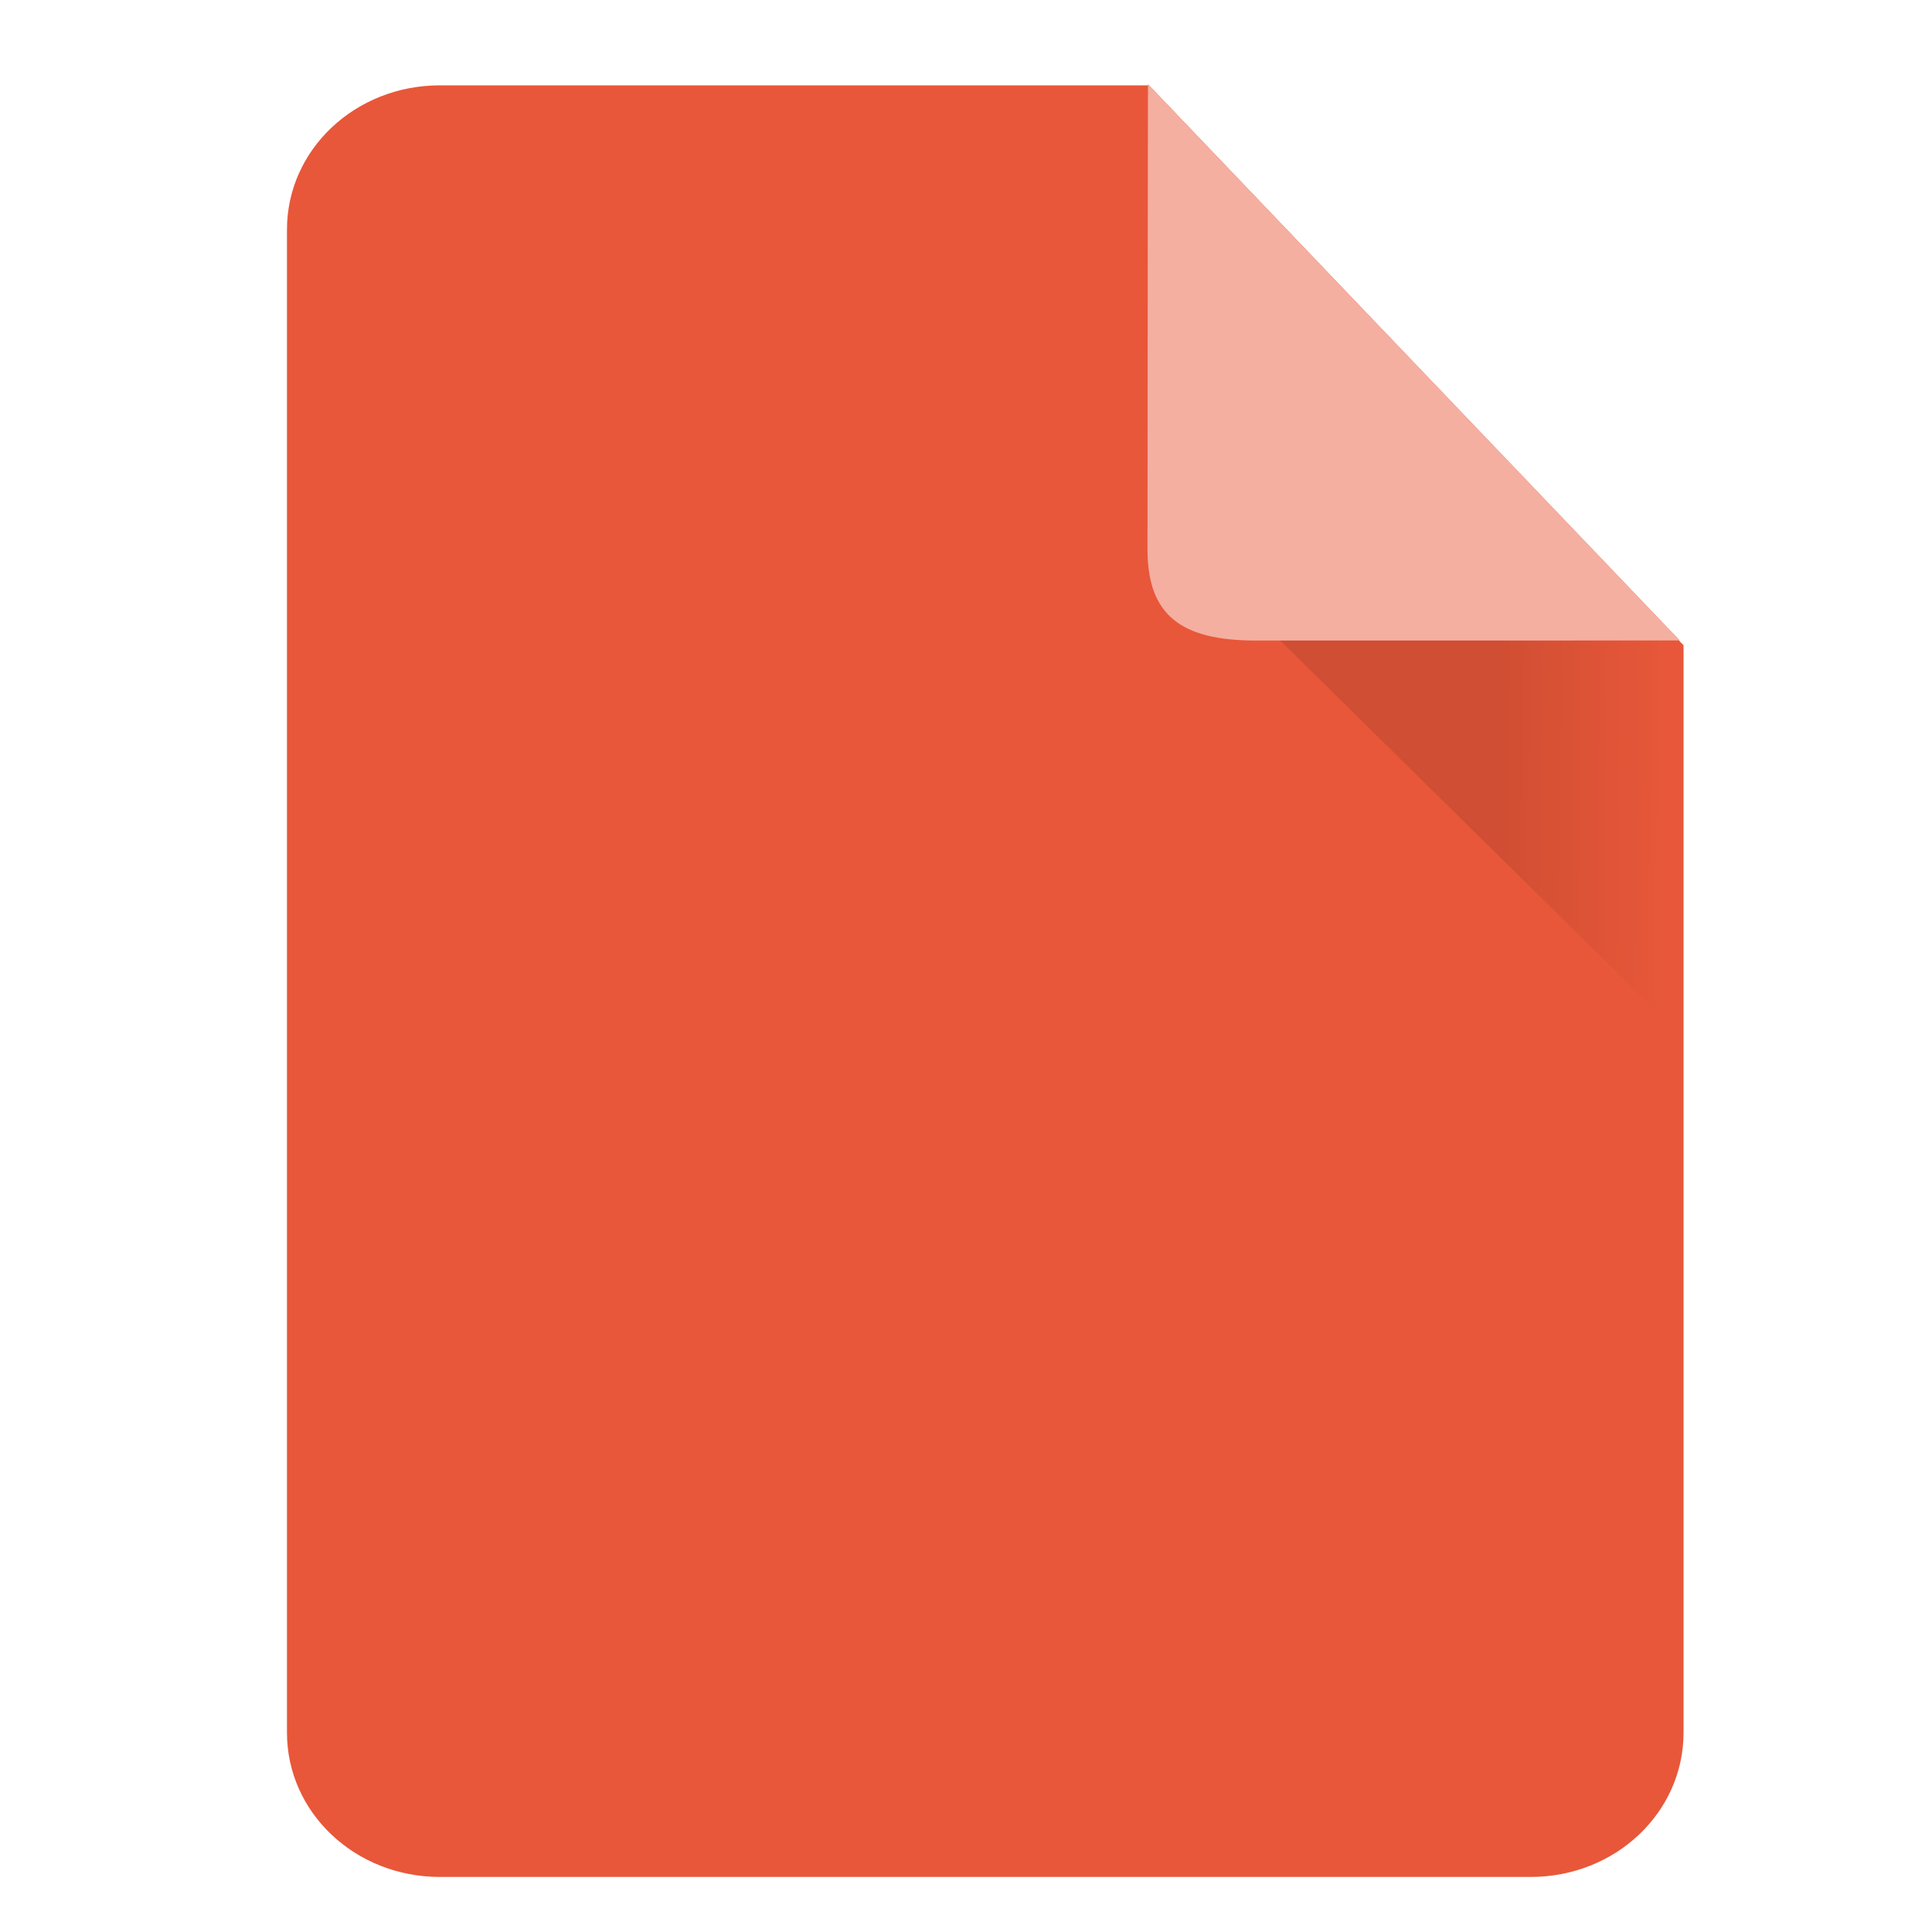 <?xml version="1.0" encoding="UTF-8" standalone="no"?>
<!-- Created with Inkscape (http://www.inkscape.org/) -->

<svg
   xmlns:osb="http://www.openswatchbook.org/uri/2009/osb"
   xmlns:dc="http://purl.org/dc/elements/1.1/"
   xmlns:cc="http://creativecommons.org/ns#"
   xmlns:rdf="http://www.w3.org/1999/02/22-rdf-syntax-ns#"
   xmlns:svg="http://www.w3.org/2000/svg"
   xmlns="http://www.w3.org/2000/svg"
   xmlns:xlink="http://www.w3.org/1999/xlink"
   xmlns:sodipodi="http://sodipodi.sourceforge.net/DTD/sodipodi-0.dtd"
   xmlns:inkscape="http://www.inkscape.org/namespaces/inkscape"
   sodipodi:docname="folder-document.svg"
   inkscape:export-filename="/home/sam/source-symbolic.png"
   inkscape:export-xdpi="270"
   inkscape:export-ydpi="270"
   height="16"
   id="svg7384"
   style="enable-background:new"
   version="1.1"
   inkscape:version="0.91 r13725"
   width="16.003">
  <sodipodi:namedview
     inkscape:bbox-nodes="true"
     inkscape:bbox-paths="false"
     bordercolor="#666666"
     borderlayer="false"
     borderopacity="1"
     inkscape:current-layer="g6058"
     inkscape:cx="-3.5251065"
     inkscape:cy="6.9177833"
     gridtolerance="10"
     inkscape:guide-bbox="true"
     guidetolerance="10"
     id="namedview88"
     inkscape:object-nodes="true"
     inkscape:object-paths="true"
     objecttolerance="10"
     pagecolor="#f7f7f7"
     inkscape:pageopacity="1"
     inkscape:pageshadow="2"
     showborder="true"
     showgrid="false"
     showguides="true"
     inkscape:showpageshadow="false"
     inkscape:snap-bbox="true"
     inkscape:snap-bbox-edge-midpoints="false"
     inkscape:snap-bbox-midpoints="true"
     inkscape:snap-center="false"
     inkscape:snap-global="true"
     inkscape:snap-grids="true"
     inkscape:snap-intersection-paths="true"
     inkscape:snap-midpoints="true"
     inkscape:snap-nodes="true"
     inkscape:snap-object-midpoints="true"
     inkscape:snap-others="true"
     inkscape:snap-page="false"
     inkscape:snap-smooth-nodes="true"
     inkscape:snap-to-guides="true"
     inkscape:window-height="717"
     inkscape:window-maximized="1"
     inkscape:window-width="1360"
     inkscape:window-x="0"
     inkscape:window-y="25"
     inkscape:zoom="22.627418">
    <inkscape:grid
       color="#000000"
       dotted="false"
       empcolor="#0800ff"
       empopacity="0.463"
       empspacing="4"
       enabled="true"
       id="grid4866"
       opacity="0.165"
       originx="-504"
       originy="-118"
       snapvisiblegridlinesonly="true"
       spacingx="0.25px"
       spacingy="0.25px"
       type="xygrid"
       visible="true" />
  </sodipodi:namedview>
  <title
     id="title8473">Paper Symbolic Icon Theme</title>
  <defs
     id="defs7386">
    <linearGradient
       id="linearGradient5606"
       osb:paint="solid">
      <stop
         id="stop5608"
         offset="0"
         style="stop-color:#000000;stop-opacity:1;" />
    </linearGradient>
    <filter
       inkscape:collect="always"
       id="filter7554"
       style="color-interpolation-filters:sRGB">
      <feBlend
         inkscape:collect="always"
         id="feBlend7556"
         in2="BackgroundImage"
         mode="darken" />
    </filter>
    <linearGradient
       id="linearGradient3799">
      <stop
         id="stop3801"
         offset="0"
         style="stop-color:#000000;stop-opacity:0.685;" />
      <stop
         id="stop3803"
         offset="1"
         style="stop-color:#000000;stop-opacity:0;" />
    </linearGradient>
    <filter
       style="color-interpolation-filters:sRGB"
       id="filter4329"
       x="-0.048"
       width="1.096"
       y="-0.048"
       height="1.096">
      <feGaussianBlur
         stdDeviation="2.132"
         id="feGaussianBlur4331" />
    </filter>
    <filter
       style="color-interpolation-filters:sRGB"
       id="filter4376"
       x="-0.02"
       width="1.04"
       y="-0.016"
       height="1.033">
      <feGaussianBlur
         stdDeviation="1.174"
         id="feGaussianBlur4378" />
    </filter>
    <filter
       style="color-interpolation-filters:sRGB"
       id="filter4436"
       x="-0.032"
       width="1.063"
       y="-0.029"
       height="1.057">
      <feGaussianBlur
         stdDeviation="0.635"
         id="feGaussianBlur4438" />
    </filter>
    <linearGradient
       gradientTransform="matrix(0.033,0,0,0.033,503.713,565.676)"
       gradientUnits="userSpaceOnUse"
       y2="194.903"
       x2="427.136"
       y1="194.416"
       x1="384.721"
       id="linearGradient4218"
       xlink:href="#linearGradient3799"
       inkscape:collect="always" />
    <clipPath
       id="clipPath3773"
       clipPathUnits="userSpaceOnUse">
      <path
         id="path3775"
         d="m 119.087,31.26 c -21.258,0 -38.372,16.155 -38.372,36.221 l 0,377.303 c 0,20.066 17.115,36.216 38.372,36.216 l 273.826,0 c 21.258,0 38.372,-16.15 38.372,-36.216 l 0,-272.97 L 297.069,31.26 z"
         style="fill:#ffffe8;fill-opacity:1;stroke:none"
         inkscape:connector-curvature="0"
         sodipodi:nodetypes="ssssssccs" />
    </clipPath>
    <clipPath
       id="clipPath4197"
       clipPathUnits="userSpaceOnUse">
      <path
         id="path4199"
         d="m 95.175,9.447 c -22.805,0 -41.165,17.331 -41.165,38.857 l 0,404.76 c 0,21.526 18.36,38.851 41.165,38.851 l 293.753,0 c 22.805,0 41.165,-17.325 41.165,-38.851 l 0,-292.834 L 286.109,9.447 Z"
         style="opacity:1;fill:#edefeb;fill-opacity:1;stroke:none;stroke-width:0;stroke-linecap:butt;stroke-linejoin:miter;stroke-miterlimit:4;stroke-dasharray:none;stroke-dashoffset:0;stroke-opacity:1"
         inkscape:connector-curvature="0"
         sodipodi:nodetypes="ssssssccs" />
    </clipPath>
  </defs>
  <g
     inkscape:groupmode="layer"
     id="layer9"
     inkscape:label="status"
     style="display:inline"
     transform="translate(-745,-99)" />
  <g
     inkscape:groupmode="layer"
     id="layer10"
     inkscape:label="devices"
     style="display:inline;filter:url(#filter7554)"
     transform="translate(-745,-99)" />
  <g
     inkscape:groupmode="layer"
     id="layer1"
     inkscape:label="places"
     style="display:inline"
     transform="translate(-504,-716)" />
  <g
     inkscape:groupmode="layer"
     id="layer14"
     inkscape:label="mimetypes"
     style="display:inline"
     transform="translate(-745,-99)" />
  <g
     inkscape:groupmode="layer"
     id="layer15"
     inkscape:label="emblems"
     style="display:inline"
     transform="translate(-745,-99)" />
  <g
     inkscape:groupmode="layer"
     id="g71291"
     inkscape:label="emotes"
     style="display:inline"
     transform="translate(-745,-99)" />
  <g
     inkscape:groupmode="layer"
     id="layer2"
     inkscape:label="categories"
     style="display:inline"
     transform="translate(-504,-566)" />
  <g
     inkscape:groupmode="layer"
     id="g6058"
     inkscape:label="apps"
     style="display:inline"
     transform="translate(-504,-566)">
    <path
       style="color:#000000;font-style:normal;font-variant:normal;font-weight:normal;font-stretch:normal;font-size:medium;line-height:normal;font-family:Sans;-inkscape-font-specification:Sans;text-indent:0;text-align:start;text-decoration:none;text-decoration-line:none;letter-spacing:normal;word-spacing:normal;text-transform:none;direction:ltr;block-progression:tb;writing-mode:lr-tb;baseline-shift:baseline;text-anchor:start;display:inline;overflow:visible;visibility:visible;fill:#2a3b3f;fill-opacity:1;stroke:none;stroke-width:1.755;marker:none;enable-background:accumulate"
       d="m 513.848,574.08 c -0.036,0 -0.066,0.029 -0.066,0.065 l 0,0.33 c 0,0.036 0.03,0.066 0.066,0.066 l 0.245,0 c 0.036,0 0.066,-0.03 0.066,-0.066 l 0,-0.253 -0.051,-0.061 4.2e-4,0.314 c 2e-5,0.009 -0.007,0.015 -0.015,0.015 l -0.245,0 c -0.009,0 -0.015,-0.007 -0.015,-0.015 l 0,-0.33 c 0,-0.009 0.007,-0.015 0.015,-0.015 l 0.235,0 -0.043,-0.051 z"
       id="rect4766"
       inkscape:connector-curvature="0"
       sodipodi:nodetypes="ssssssccssssssccs" />
    <path
       style="fill:#2a3b3f;fill-opacity:1;stroke:none"
       d="m 514.04,574.08 -1.7e-4,0.142 0.119,-2.1e-4 z"
       id="path4790"
       inkscape:connector-curvature="0"
       sodipodi:nodetypes="cccc" />
    <g
       id="g4812"
       style="fill:#2a3b3f;fill-opacity:1;stroke:#2a3b3f;stroke-opacity:1"
       transform="matrix(0.029,0,0,0.029,512.87,544.42)">
      <path
         inkscape:connector-curvature="0"
         id="path4792"
         d="m 34.519,1030.928 5.834,0"
         style="fill:#2a3b3f;fill-opacity:1;stroke:#2a3b3f;stroke-width:0.7;stroke-linecap:round;stroke-linejoin:miter;stroke-miterlimit:4;stroke-dasharray:none;stroke-opacity:1" />
      <path
         style="fill:#2a3b3f;fill-opacity:1;stroke:#2a3b3f;stroke-width:0.7;stroke-linecap:round;stroke-linejoin:miter;stroke-miterlimit:4;stroke-dasharray:none;stroke-opacity:1"
         d="m 34.519,1033.005 5.834,0"
         id="path4794"
         inkscape:connector-curvature="0" />
      <path
         inkscape:connector-curvature="0"
         id="path4796"
         d="m 34.519,1028.851 3.685,0"
         style="fill:#2a3b3f;fill-opacity:1;stroke:#2a3b3f;stroke-width:0.7;stroke-linecap:round;stroke-linejoin:miter;stroke-miterlimit:4;stroke-dasharray:none;stroke-opacity:1" />
    </g>
    <path
       id="rect4159"
       d="m 507.643,566.707 c -0.701,0 -1.266,0.533 -1.266,1.195 l 0,12.45 c 0,0.662 0.565,1.195 1.266,1.195 l 9.036,0 c 0.701,0 1.266,-0.533 1.266,-1.195 l 0,-9.007 -4.429,-4.638 z"
       style="opacity:1;fill:#e85739;fill-opacity:1;stroke:none;stroke-width:0;stroke-linecap:butt;stroke-linejoin:miter;stroke-miterlimit:4;stroke-dasharray:none;stroke-dashoffset:0;stroke-opacity:1"
       inkscape:connector-curvature="0"
       sodipodi:nodetypes="ssssssccs" />
    <path
       style="opacity:0.15;fill:url(#linearGradient4218);fill-opacity:1;stroke:none;stroke-width:4.711;stroke-linecap:butt;stroke-linejoin:miter;stroke-miterlimit:4;stroke-dasharray:9.423, 9.423;stroke-dashoffset:0;stroke-opacity:1"
       d="m 515.85,569.152 -2.148,1.264 4.253,4.192 -0.011,-3.263 z"
       id="rect3357"
       inkscape:connector-curvature="0"
       sodipodi:nodetypes="ccccc" />
    <path
       id="rect4382"
       d="m 513.509,566.699 4.404,4.606 c 0,0 -2.29,4.2e-4 -3.51,4.2e-4 -0.624,0 -0.898,-0.212 -0.898,-0.756 0,-1.227 0.004,-3.851 0.004,-3.851 z"
       style="opacity:1;fill:#ea654a;fill-opacity:1;stroke:none;stroke-width:0;stroke-linecap:butt;stroke-linejoin:miter;stroke-miterlimit:4;stroke-dasharray:none;stroke-dashoffset:0;stroke-opacity:1"
       inkscape:connector-curvature="0" />
    <path
       inkscape:connector-curvature="0"
       style="opacity:1;fill:#f4afa1;fill-opacity:1;stroke:none;stroke-width:0;stroke-linecap:butt;stroke-linejoin:miter;stroke-miterlimit:4;stroke-dasharray:none;stroke-dashoffset:0;stroke-opacity:1"
       d="m 513.509,566.699 4.404,4.606 c 0,0 -2.29,4.2e-4 -3.51,4.2e-4 -0.624,0 -0.898,-0.212 -0.898,-0.756 0,-1.227 0.004,-3.851 0.004,-3.851 z"
       id="path4215" />
  </g>
  <g
     inkscape:groupmode="layer"
     id="layer12"
     inkscape:label="actions"
     style="display:inline"
     transform="translate(-745,-99)" />
</svg>

